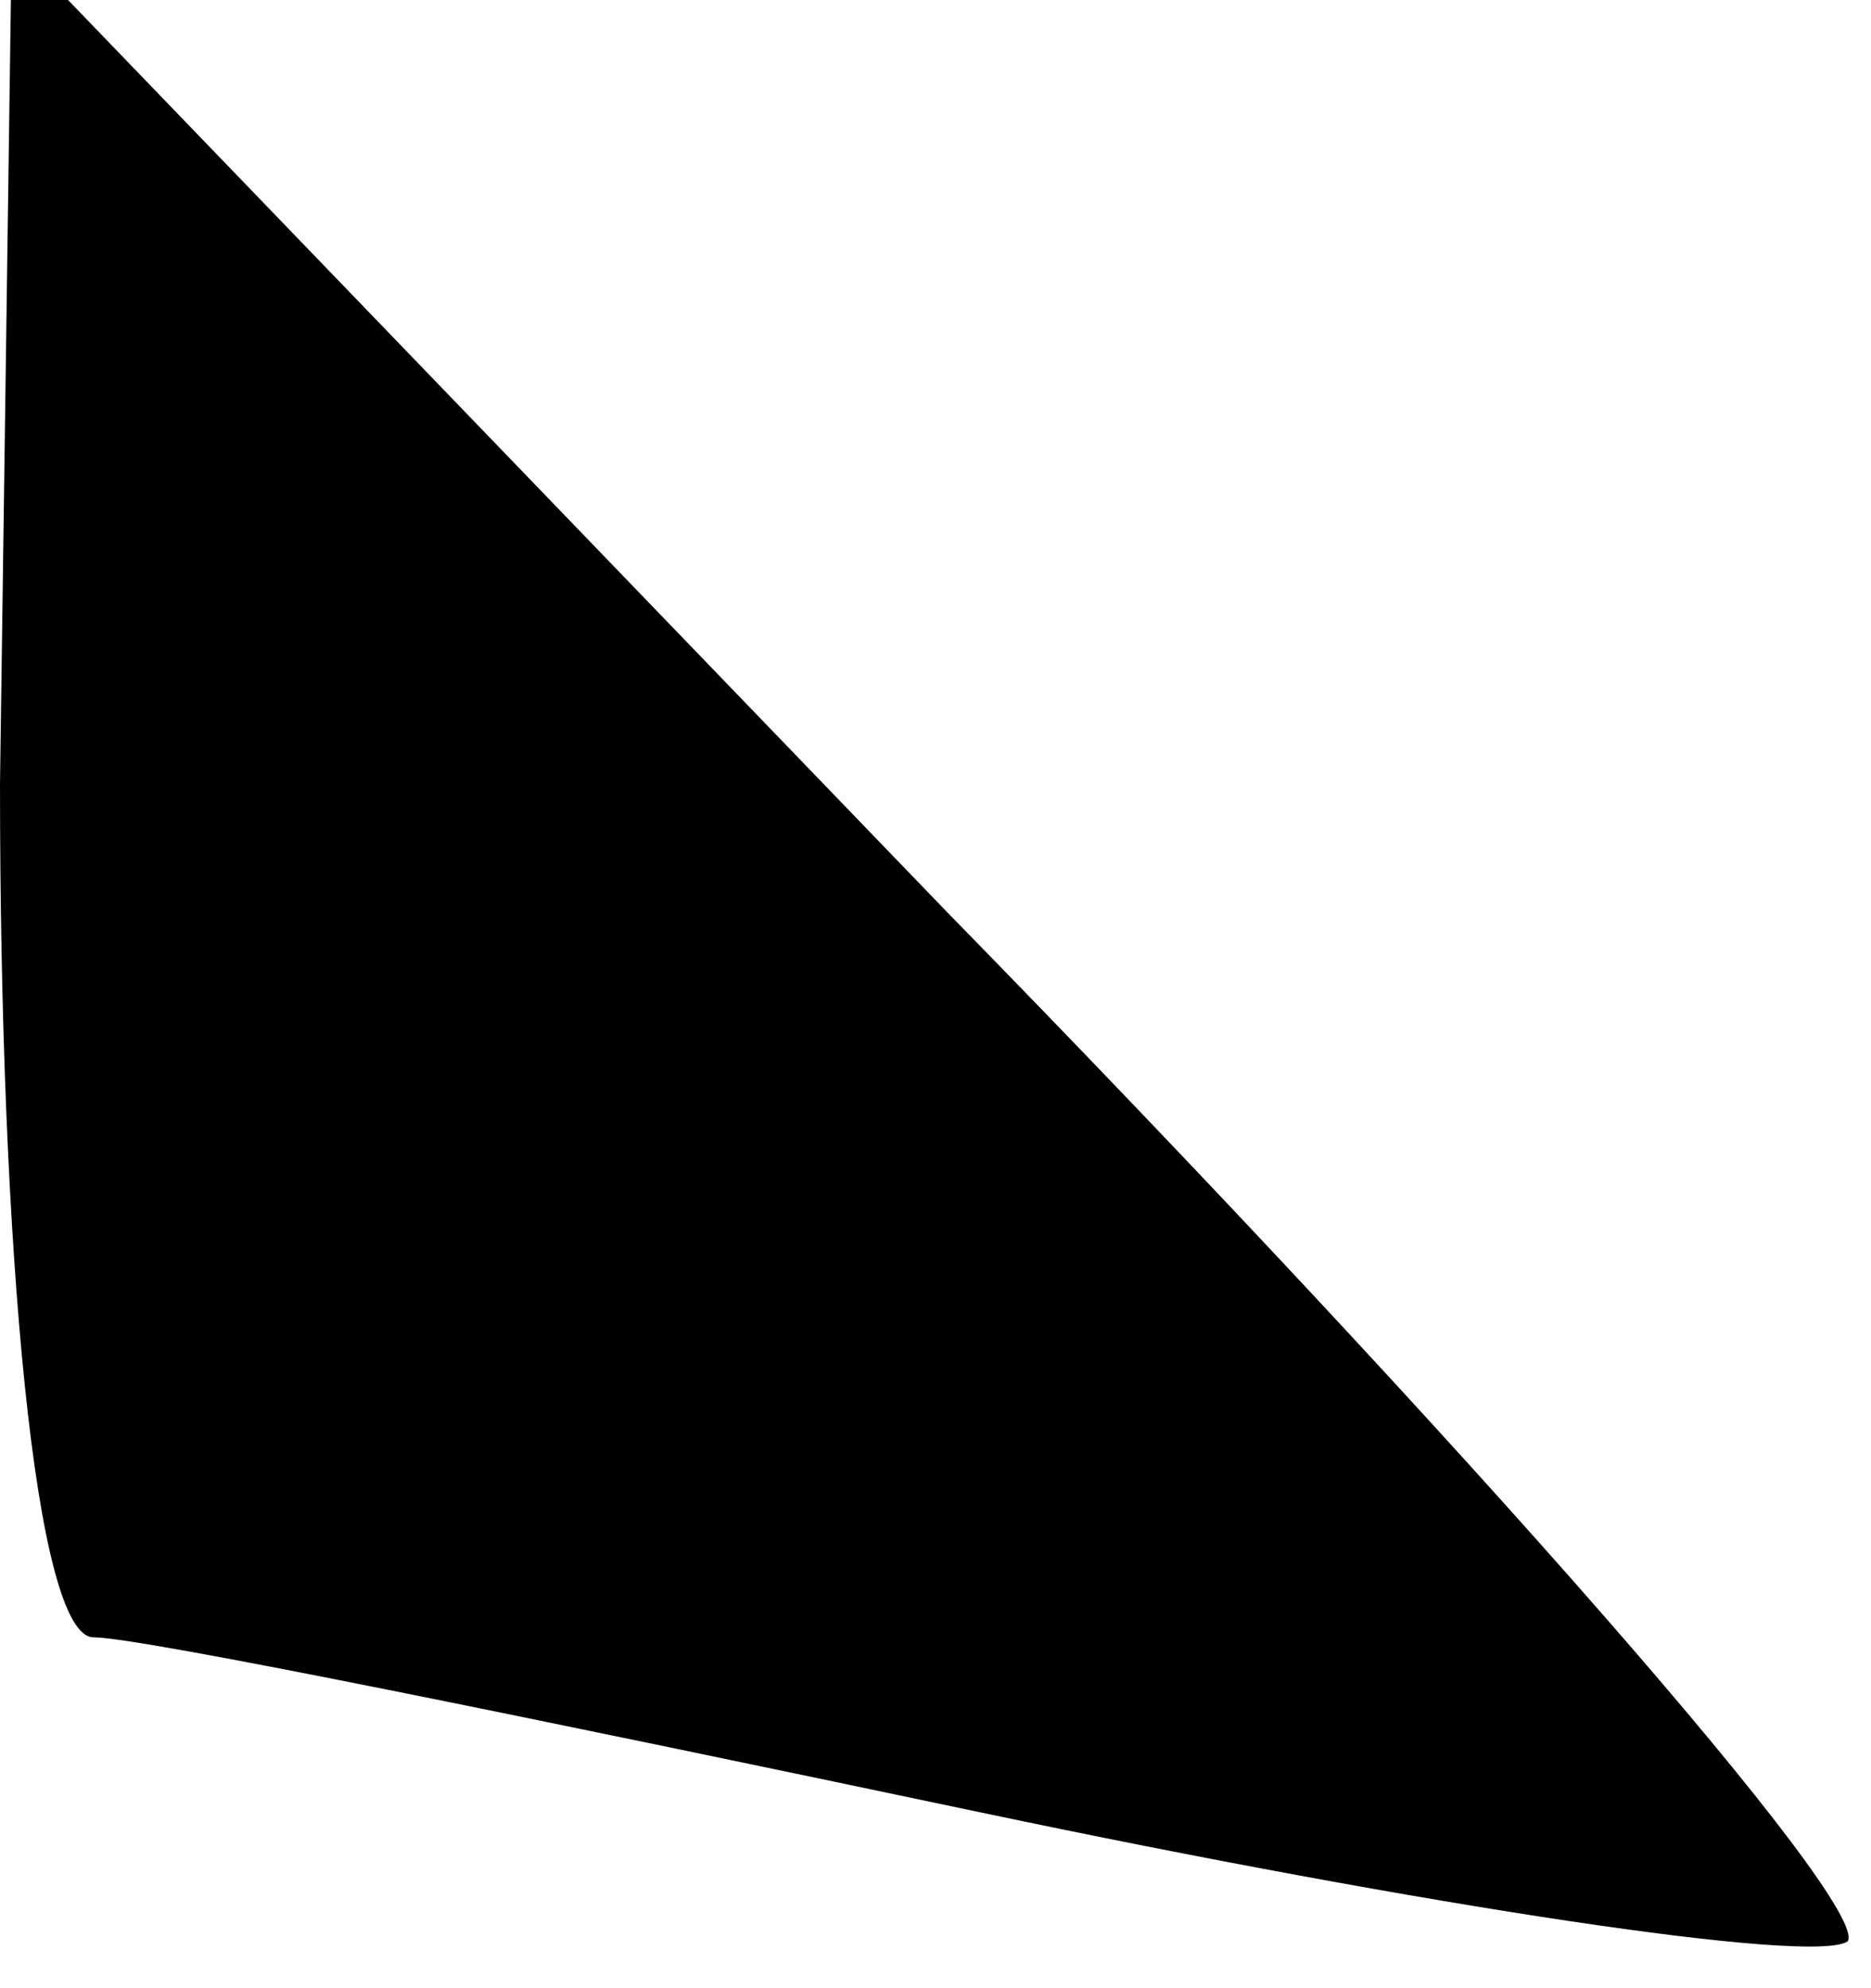 <?xml version="1.0" standalone="no"?>
<!DOCTYPE svg PUBLIC "-//W3C//DTD SVG 20010904//EN"
 "http://www.w3.org/TR/2001/REC-SVG-20010904/DTD/svg10.dtd">
<svg version="1.0" xmlns="http://www.w3.org/2000/svg"
 width="16pt" height="17pt" viewBox="0 0 16 17"
 preserveAspectRatio="xMidYMid meet">
<g transform="translate(0,17) scale(0.1,-0.1)"
fill="#000000" stroke="none">
<path fill="#000000" stroke="none" d="M0 103 c0 -40 3 -73 8 -73 4 0 38 -7
76 -15 38 -8 71 -13 74 -11 2 3 -32 42 -77 88 l-80 83 -1 -72z"/>
</g>
</svg>
